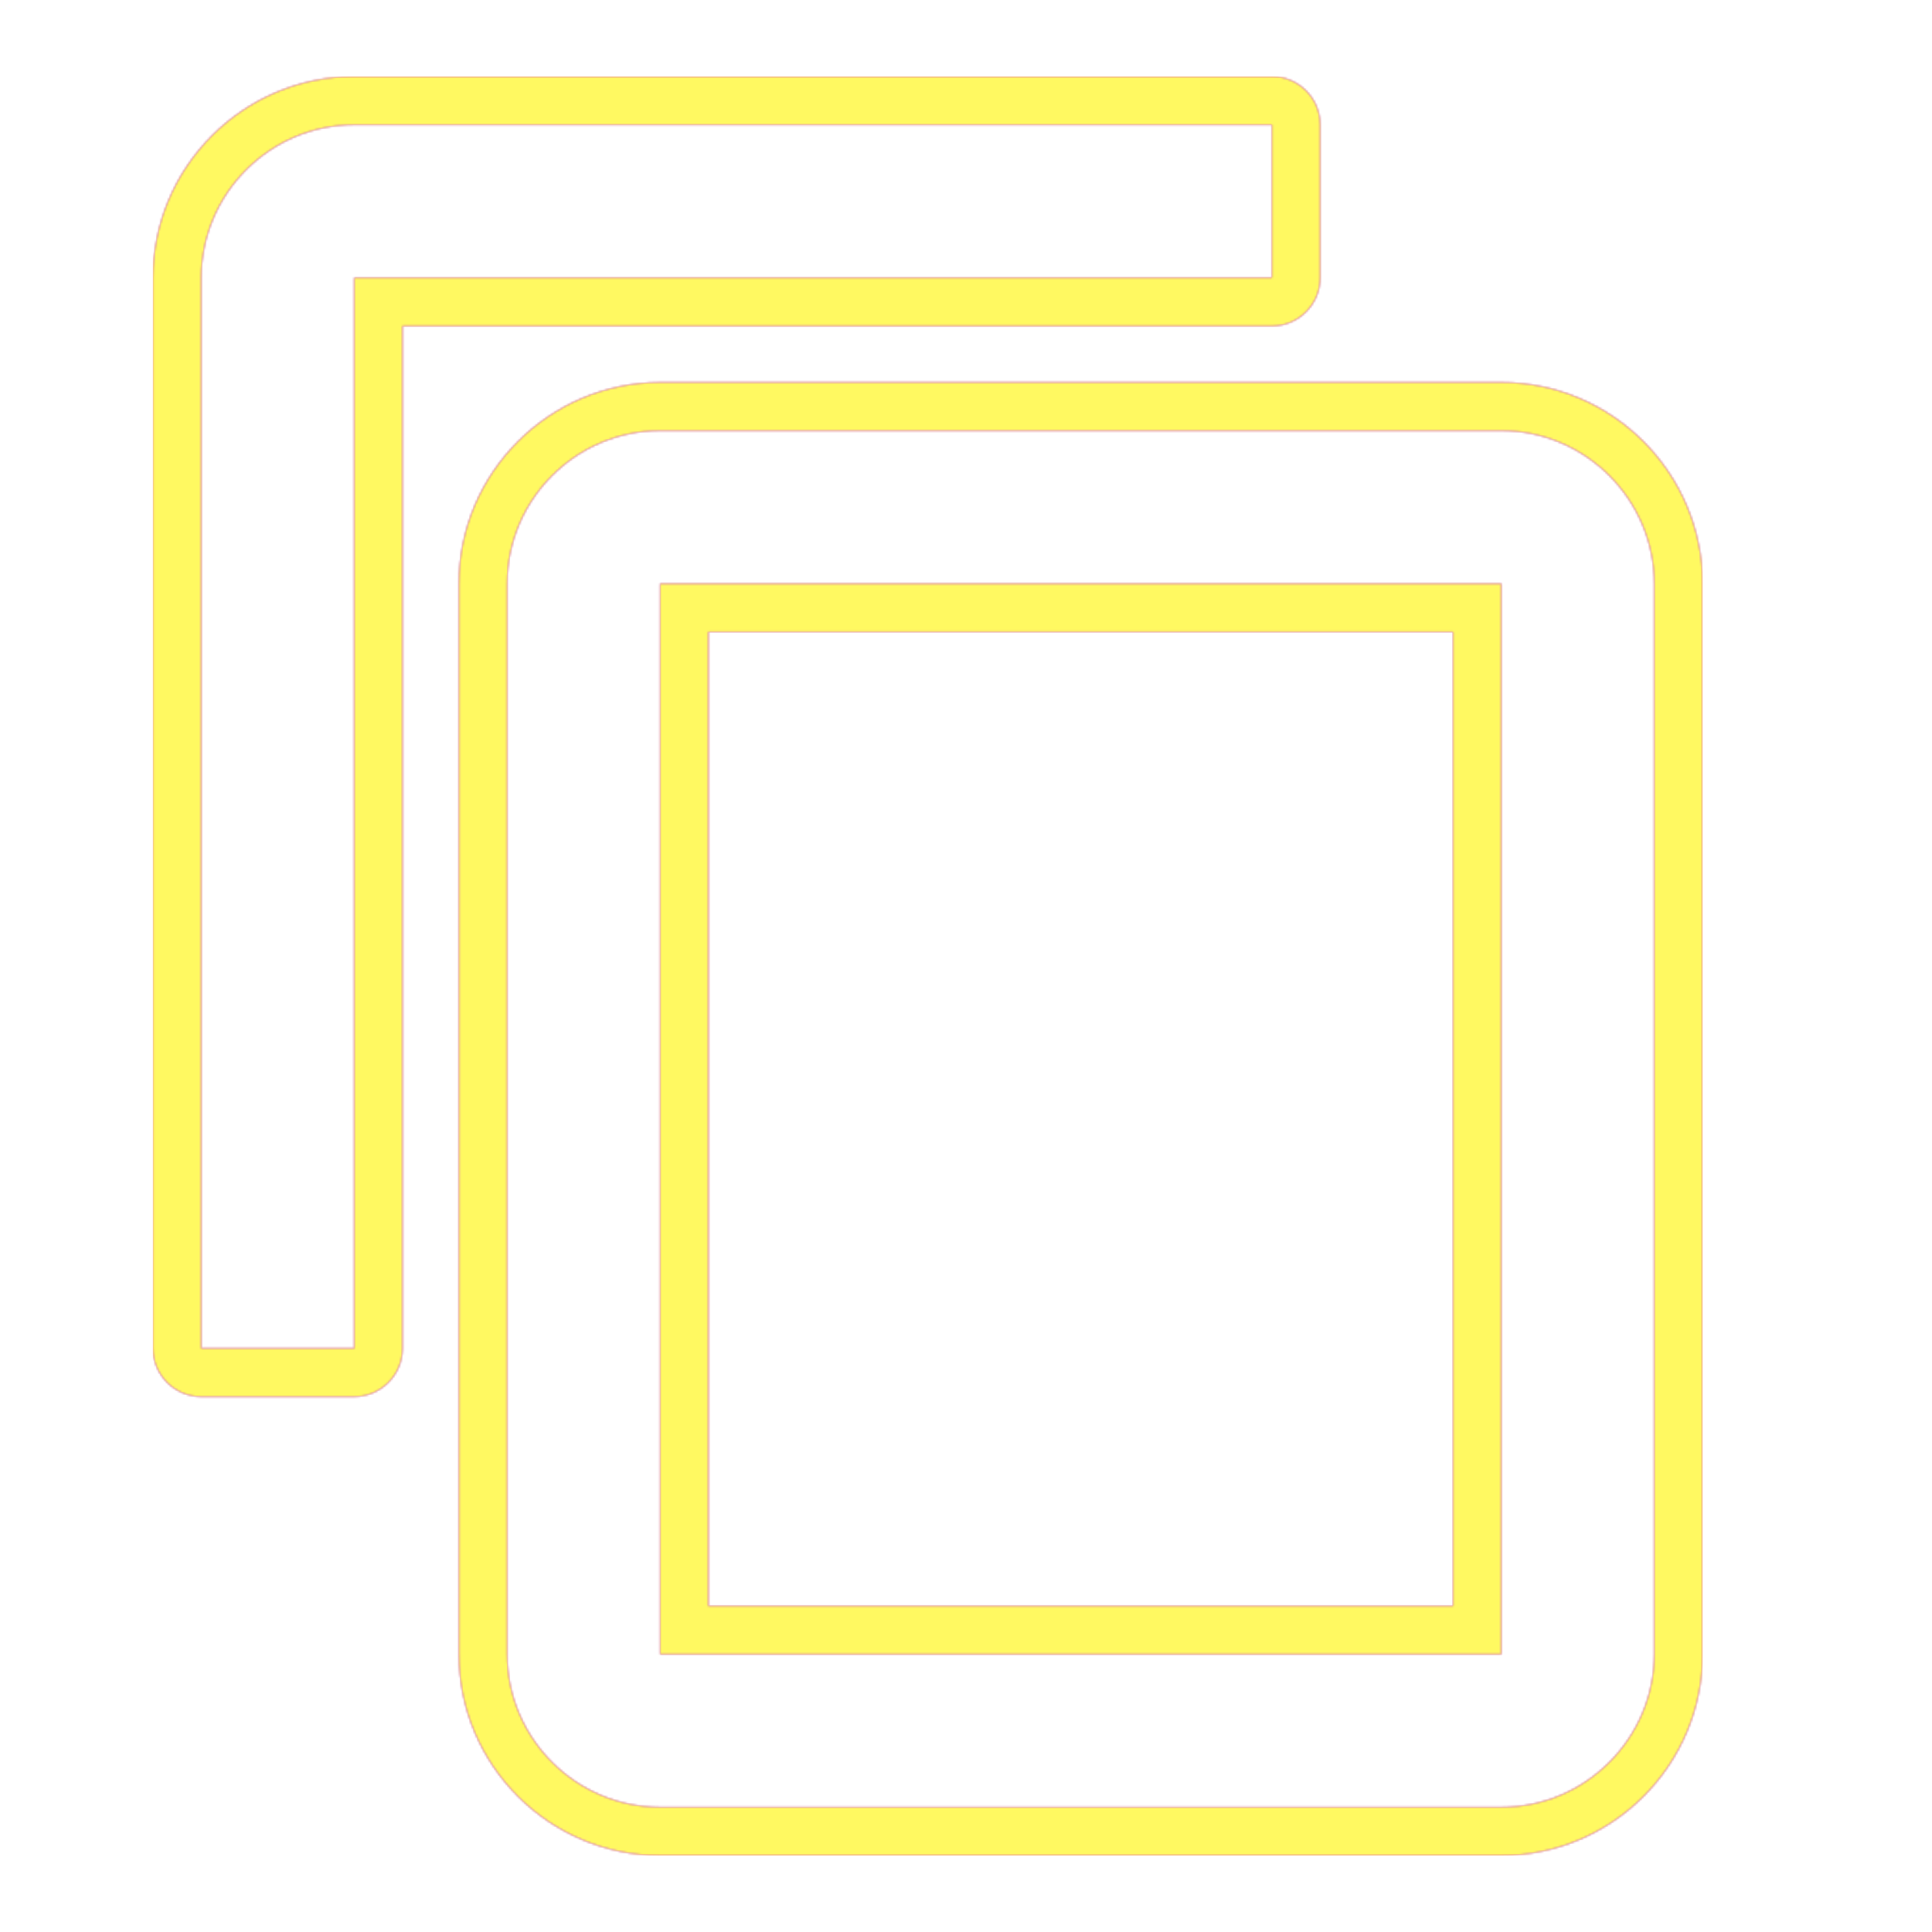 <svg version="1.1" xmlns="http://www.w3.org/2000/svg" xmlns:xlink="http://www.w3.org/1999/xlink" viewBox="0,0,1024,1024">
	<!-- Color names: teamapps-color-1, teamapps-color-2, teamapps-color-3 -->
	<desc>content_copy icon - Licensed under Apache License v2.0 (http://www.apache.org/licenses/LICENSE-2.0) - Created with Iconfu.com - Derivative work of Material icons (Copyright Google Inc.)</desc>
	<defs>
		<linearGradient x1="0" y1="1024" x2="1024" y2="0" id="color-rkgauASp" gradientUnits="userSpaceOnUse">
			<stop offset="0.2" stop-color="#000000"/>
			<stop offset="0.8" stop-color="#ffffff"/>
		</linearGradient>
		<radialGradient cx="0" cy="0" r="1448.15" id="color-zLRAqQOu" gradientUnits="userSpaceOnUse">
			<stop offset="0.08" stop-color="#ffffff"/>
			<stop offset="1" stop-color="#000000"/>
		</radialGradient>
		<filter id="filter-fxTKDjaT" color-interpolation-filters="sRGB">
			<feOffset/>
		</filter>
		<mask id="mask-1ny5t30s">
			<path d="M902.4,309.34v567.46c0,58.72 -47.94,106.66 -106.66,106.66h-445.87c-58.72,0 -106.66,-47.94 -106.66,-106.66v-567.46c0,-58.72 47.94,-106.67 106.66,-106.67h445.87c58.73,0 106.66,47.95 106.66,106.67zM674.14,172.8h-460.8v541.86c0,14.14 -11.46,25.6 -25.6,25.6h-81.07c-14.14,0 -25.6,-11.46 -25.6,-25.6v-567.46c0,-58.73 47.95,-106.66 106.67,-106.66h486.4c14.14,0 25.6,11.46 25.6,25.6v81.06c0,14.14 -11.46,25.6 -25.6,25.6zM375.46,334.94v516.26h394.67v-516.26zM795.74,228.26h-445.87c-44.58,0 -81.06,36.49 -81.06,81.07v567.46c0,44.58 36.48,81.06 81.06,81.06h445.87c44.58,0 81.06,-36.48 81.06,-81.06v-567.46c0,-44.58 -36.48,-81.07 -81.06,-81.07zM674.14,66.14h-486.4c-44.58,0 -81.07,36.48 -81.07,81.06v567.46h81.07v-567.46h486.4zM795.74,876.8h-445.87v-567.46h445.87z" fill="#ffffff"/>
		</mask>
		<mask id="mask-h6UNResJ">
			<path d="M902.4,309.34v567.46c0,58.72 -47.94,106.66 -106.66,106.66h-445.87c-58.72,0 -106.66,-47.94 -106.66,-106.66v-567.46c0,-58.72 47.94,-106.67 106.66,-106.67h445.87c58.73,0 106.66,47.95 106.66,106.67zM674.14,172.8h-460.8v541.86c0,14.14 -11.46,25.6 -25.6,25.6h-81.07c-14.14,0 -25.6,-11.46 -25.6,-25.6v-567.46c0,-58.73 47.95,-106.66 106.67,-106.66h486.4c14.14,0 25.6,11.46 25.6,25.6v81.06c0,14.14 -11.46,25.6 -25.6,25.6zM375.46,334.94v516.26h394.67v-516.26zM795.74,228.26h-445.87c-44.58,0 -81.06,36.49 -81.06,81.07v567.46c0,44.58 36.48,81.06 81.06,81.06h445.87c44.58,0 81.06,-36.48 81.06,-81.06v-567.46c0,-44.58 -36.48,-81.07 -81.06,-81.07zM674.14,66.14h-486.4c-44.58,0 -81.07,36.48 -81.07,81.06v567.46h81.07v-567.46h486.4zM795.74,876.8h-445.87v-567.46h445.87z" fill="url(#color-zLRAqQOu)"/>
		</mask>
		<mask id="mask-Vti81xeC">
			<rect fill="url(#color-rkgauASp)" x="81.06" y="40.54" width="821.34" height="942.93"/>
		</mask>
	</defs>
	<g fill="none" fill-rule="nonzero" style="mix-blend-mode: normal">
		<g mask="url(#mask-1ny5t30s)">
			<g color="#ff0000" class="teamapps-color-2">
				<rect x="81.06" y="40.54" width="821.34" height="942.93" fill="currentColor"/>
			</g>
			<g color="#bc13e0" class="teamapps-color-3" mask="url(#mask-Vti81xeC)">
				<rect x="81.06" y="40.54" width="821.34" height="942.93" fill="currentColor"/>
			</g>
		</g>
		<g filter="url(#filter-fxTKDjaT)" mask="url(#mask-h6UNResJ)">
			<g color="#fff961" class="teamapps-color-1">
				<rect x="81.06" y="40.54" width="821.34" height="942.93" fill="currentColor"/>
			</g>
		</g>
	</g>
</svg>